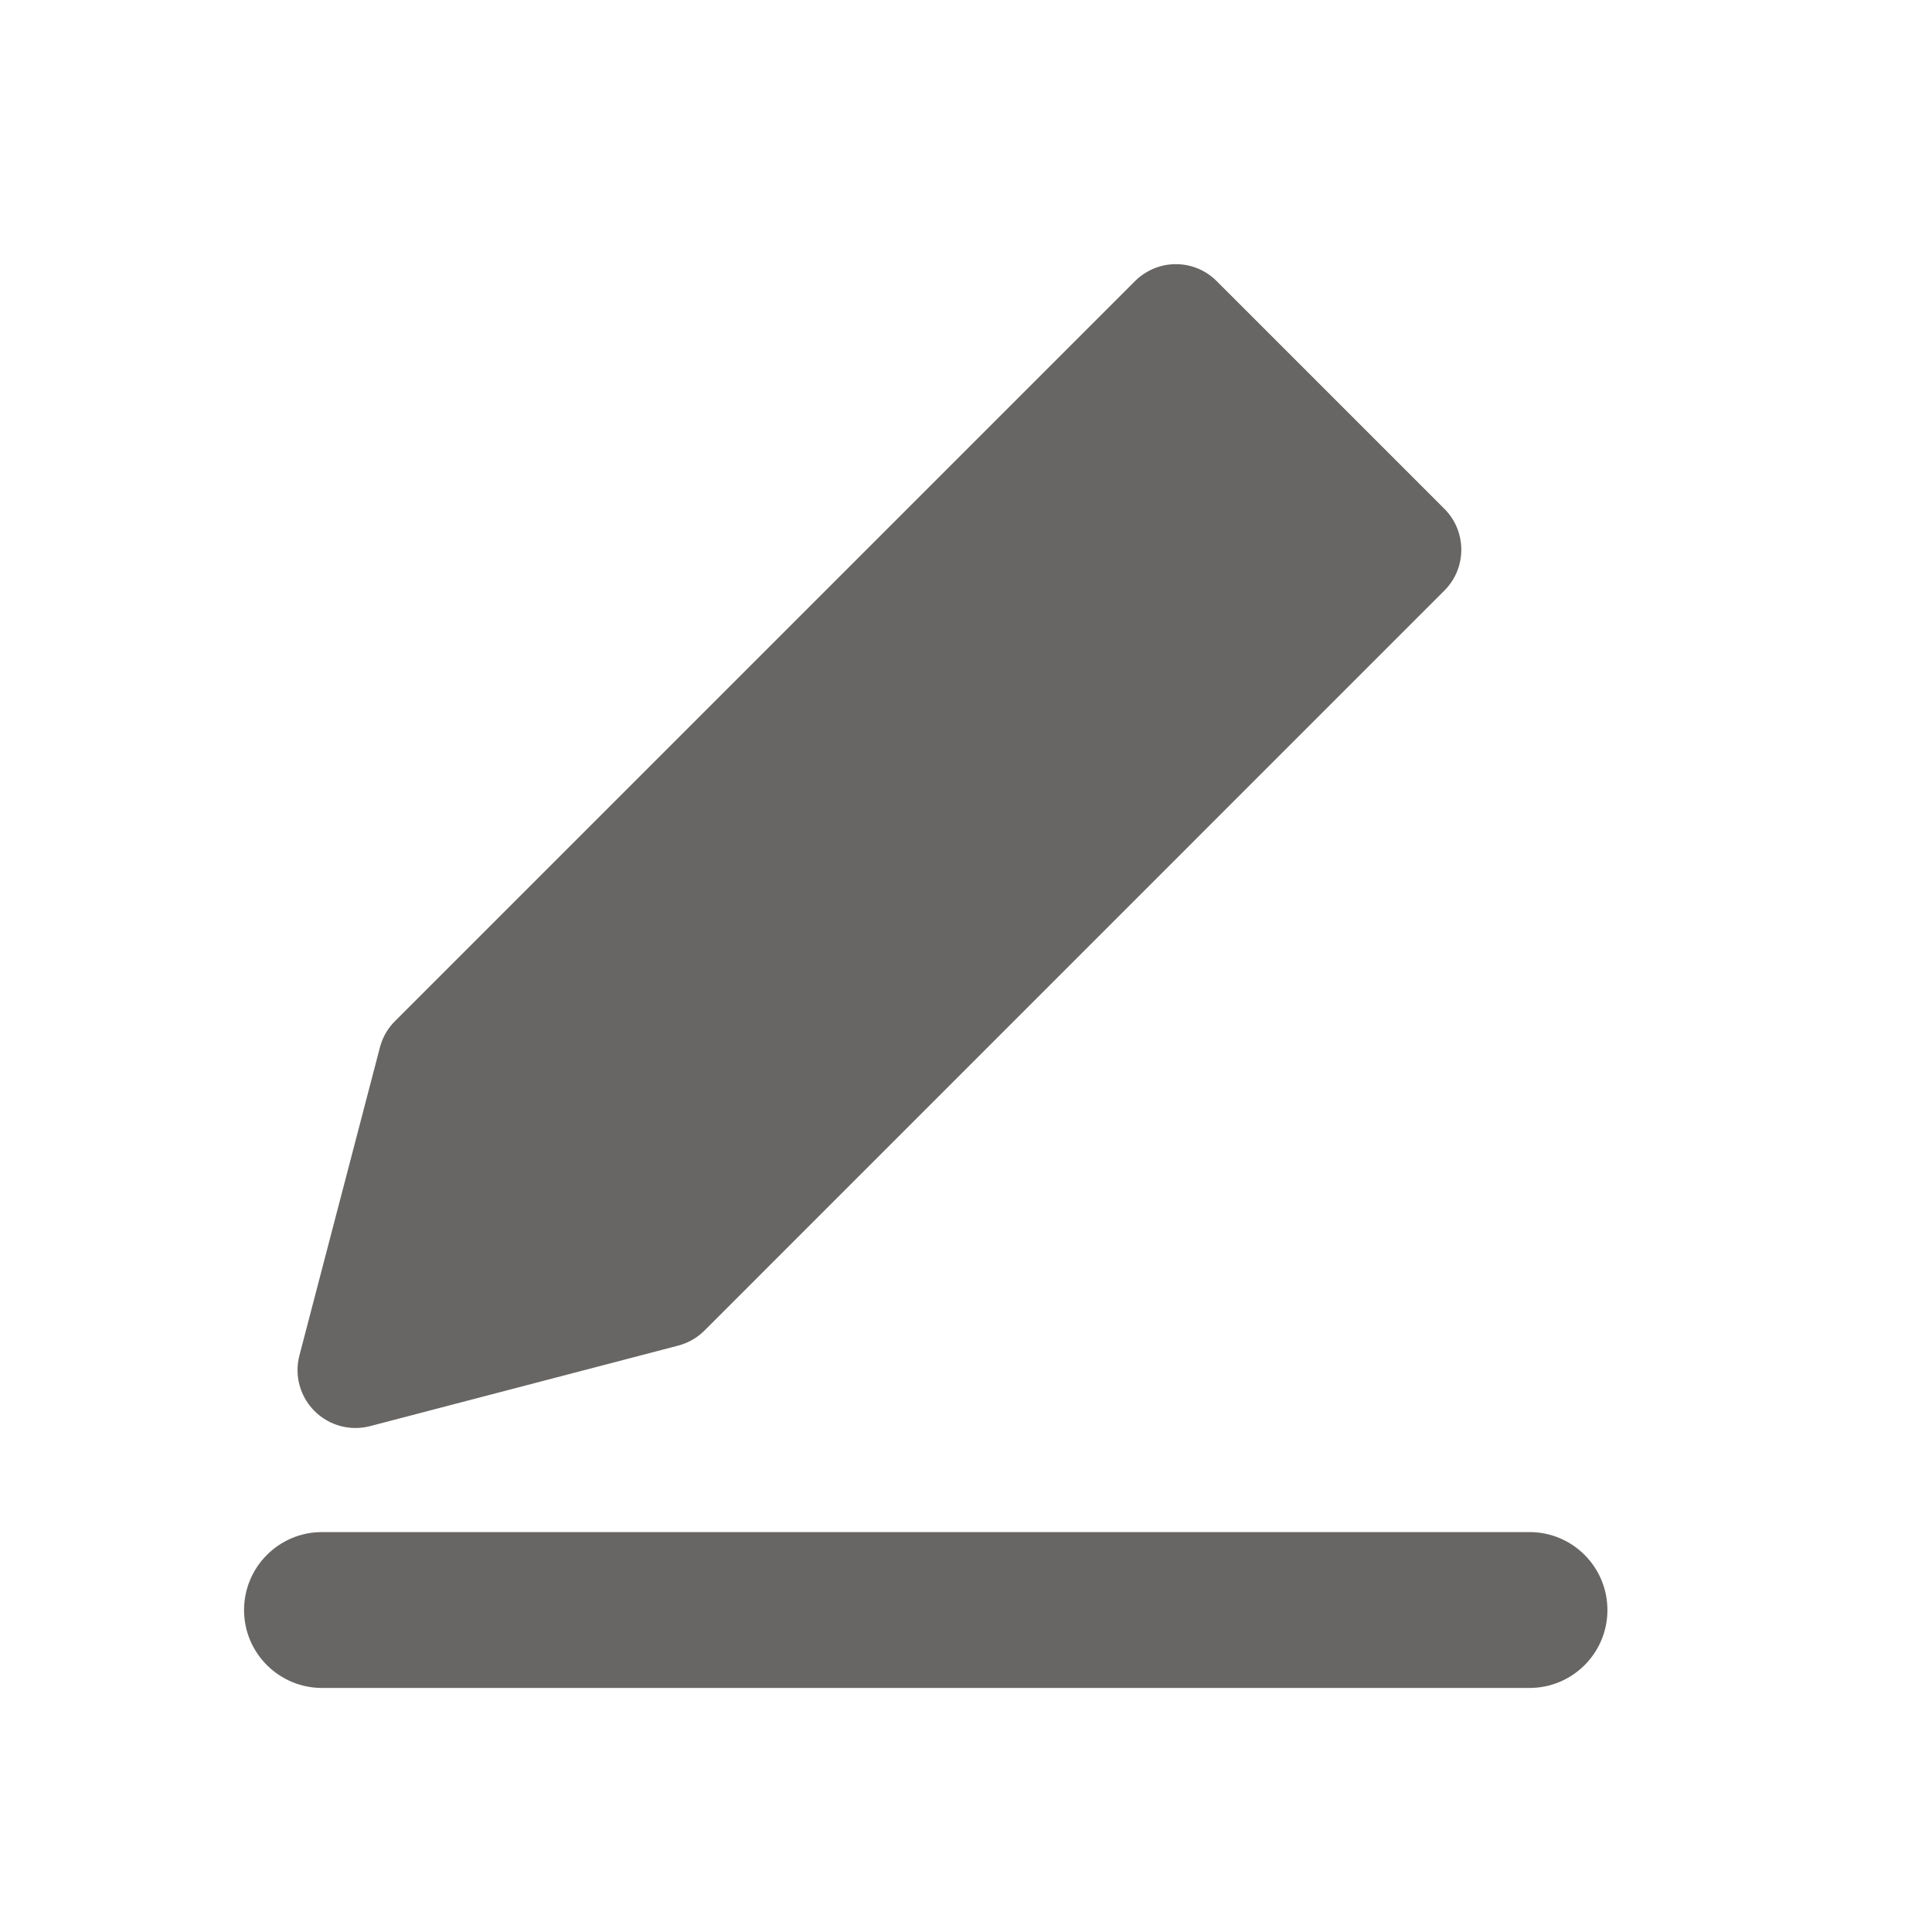 <svg width="22" height="22" viewBox="0 0 22 22" fill="none" xmlns="http://www.w3.org/2000/svg">
<path d="M13.784 3.272C13.68 3.167 13.538 3.108 13.39 3.108C13.242 3.108 13.1 3.167 12.995 3.272L4.569 11.698C4.498 11.768 4.448 11.856 4.423 11.952L3.506 15.461C3.456 15.653 3.512 15.857 3.652 15.997C3.792 16.137 3.996 16.193 4.188 16.143L7.697 15.226C7.793 15.201 7.881 15.151 7.951 15.081L16.377 6.654C16.595 6.436 16.595 6.083 16.377 5.865L13.784 3.272ZM3.667 17.546C3.232 17.546 2.879 17.899 2.879 18.334C2.879 18.768 3.232 19.121 3.667 19.121H17.417C17.852 19.121 18.204 18.768 18.204 18.334C18.204 17.899 17.852 17.546 17.417 17.546H3.667Z" fill="#686664" stroke="#686664" stroke-width="0.2" stroke-linecap="round"/>
</svg>
